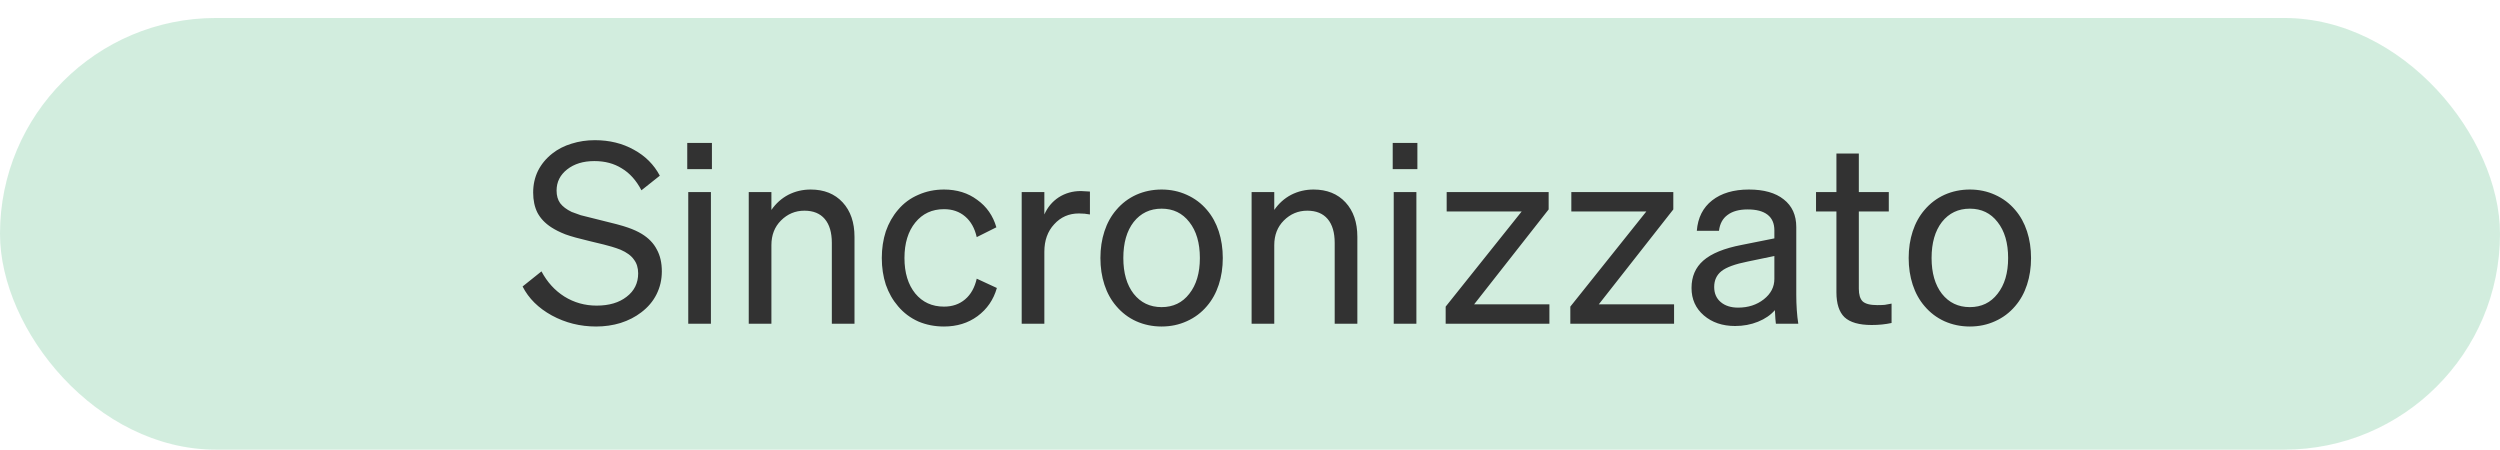 <svg width="139" height="25" viewBox="0 0 139 25" fill="none" xmlns="http://www.w3.org/2000/svg">
<rect y="1" width="139" height="24" rx="12" fill="#A7DCBE" fill-opacity="0.5"/>
<path d="M33.144 18.154C32.257 18.154 31.436 17.949 30.68 17.538C29.933 17.127 29.392 16.591 29.056 15.928L30.106 15.088C30.423 15.685 30.848 16.152 31.38 16.488C31.921 16.824 32.519 16.992 33.172 16.992C33.863 16.992 34.418 16.829 34.838 16.502C35.267 16.175 35.482 15.741 35.482 15.2C35.482 14.892 35.403 14.635 35.244 14.43C35.095 14.215 34.847 14.033 34.502 13.884C34.362 13.828 34.199 13.772 34.012 13.716C33.835 13.66 33.429 13.557 32.794 13.408C32.197 13.268 31.744 13.142 31.436 13.03C31.128 12.909 30.867 12.778 30.652 12.638C30.307 12.414 30.05 12.143 29.882 11.826C29.723 11.509 29.644 11.135 29.644 10.706C29.644 10.267 29.733 9.866 29.91 9.502C30.097 9.129 30.363 8.807 30.708 8.536C31.016 8.293 31.371 8.111 31.772 7.99C32.183 7.859 32.617 7.794 33.074 7.794C33.886 7.794 34.609 7.971 35.244 8.326C35.879 8.671 36.359 9.152 36.686 9.768L35.664 10.58C35.375 10.029 35.011 9.623 34.572 9.362C34.143 9.091 33.634 8.956 33.046 8.956C32.43 8.956 31.926 9.11 31.534 9.418C31.142 9.726 30.946 10.118 30.946 10.594C30.946 10.874 31.011 11.107 31.142 11.294C31.282 11.481 31.497 11.644 31.786 11.784C31.926 11.84 32.094 11.901 32.29 11.966C32.495 12.022 32.831 12.106 33.298 12.218C34.082 12.405 34.619 12.549 34.908 12.652C35.207 12.755 35.463 12.871 35.678 13.002C36.061 13.235 36.341 13.525 36.518 13.87C36.705 14.206 36.798 14.612 36.798 15.088C36.798 15.545 36.7 15.97 36.504 16.362C36.308 16.754 36.023 17.09 35.65 17.37C35.323 17.622 34.941 17.818 34.502 17.958C34.073 18.089 33.62 18.154 33.144 18.154ZM39.583 9.404H38.211V7.948H39.583V9.404ZM38.267 10.678H39.527V18H38.267V10.678ZM42.89 18H41.63V10.678H42.89V11.672C43.142 11.308 43.455 11.028 43.828 10.832C44.211 10.636 44.626 10.538 45.074 10.538C45.821 10.538 46.413 10.776 46.852 11.252C47.291 11.728 47.51 12.367 47.51 13.17V18H46.25V13.506C46.25 12.927 46.119 12.484 45.858 12.176C45.597 11.868 45.219 11.714 44.724 11.714C44.22 11.714 43.786 11.896 43.422 12.26C43.067 12.615 42.89 13.072 42.89 13.632V18ZM52.486 11.63C51.824 11.63 51.292 11.877 50.89 12.372C50.489 12.867 50.288 13.525 50.288 14.346C50.288 15.167 50.489 15.825 50.89 16.32C51.292 16.805 51.824 17.048 52.486 17.048C52.953 17.048 53.345 16.913 53.662 16.642C53.98 16.371 54.194 15.989 54.306 15.494L55.426 16.012C55.24 16.665 54.88 17.188 54.348 17.58C53.826 17.963 53.205 18.154 52.486 18.154C51.973 18.154 51.497 18.061 51.058 17.874C50.62 17.678 50.246 17.398 49.938 17.034C49.64 16.689 49.411 16.287 49.252 15.83C49.103 15.373 49.028 14.878 49.028 14.346C49.028 13.814 49.103 13.319 49.252 12.862C49.411 12.405 49.64 12.003 49.938 11.658C50.246 11.294 50.62 11.019 51.058 10.832C51.497 10.636 51.973 10.538 52.486 10.538C53.205 10.538 53.821 10.729 54.334 11.112C54.857 11.485 55.212 11.994 55.398 12.638L54.306 13.184C54.194 12.689 53.98 12.307 53.662 12.036C53.345 11.765 52.953 11.63 52.486 11.63ZM60.096 10.622C60.18 10.622 60.264 10.627 60.348 10.636C60.432 10.636 60.516 10.641 60.6 10.65V11.924C60.497 11.905 60.399 11.891 60.306 11.882C60.212 11.873 60.105 11.868 59.984 11.868C59.433 11.868 58.976 12.069 58.612 12.47C58.248 12.862 58.066 13.371 58.066 13.996V18H56.806V10.678H58.066V11.924C58.243 11.523 58.509 11.205 58.864 10.972C59.228 10.739 59.639 10.622 60.096 10.622ZM67.105 11.672C67.394 12.008 67.613 12.405 67.763 12.862C67.912 13.319 67.987 13.814 67.987 14.346C67.987 14.878 67.912 15.373 67.763 15.83C67.613 16.287 67.394 16.684 67.105 17.02C66.797 17.384 66.423 17.664 65.985 17.86C65.555 18.056 65.089 18.154 64.585 18.154C64.081 18.154 63.609 18.056 63.171 17.86C62.741 17.664 62.373 17.384 62.065 17.02C61.775 16.684 61.556 16.287 61.407 15.83C61.257 15.373 61.183 14.878 61.183 14.346C61.183 13.814 61.257 13.319 61.407 12.862C61.556 12.405 61.775 12.008 62.065 11.672C62.373 11.308 62.741 11.028 63.171 10.832C63.609 10.636 64.081 10.538 64.585 10.538C65.089 10.538 65.555 10.636 65.985 10.832C66.423 11.028 66.797 11.308 67.105 11.672ZM66.125 12.344C65.742 11.849 65.229 11.602 64.585 11.602C63.941 11.602 63.423 11.849 63.031 12.344C62.648 12.839 62.457 13.506 62.457 14.346C62.457 15.177 62.648 15.839 63.031 16.334C63.423 16.829 63.941 17.076 64.585 17.076C65.229 17.076 65.742 16.829 66.125 16.334C66.517 15.839 66.713 15.177 66.713 14.346C66.713 13.506 66.517 12.839 66.125 12.344ZM70.849 18H69.589V10.678H70.849V11.672C71.101 11.308 71.414 11.028 71.787 10.832C72.17 10.636 72.585 10.538 73.033 10.538C73.78 10.538 74.372 10.776 74.811 11.252C75.25 11.728 75.469 12.367 75.469 13.17V18H74.209V13.506C74.209 12.927 74.078 12.484 73.817 12.176C73.556 11.868 73.178 11.714 72.683 11.714C72.179 11.714 71.745 11.896 71.381 12.26C71.026 12.615 70.849 13.072 70.849 13.632V18ZM78.807 9.404H77.435V7.948H78.807V9.404ZM77.491 10.678H78.751V18H77.491V10.678ZM81.961 16.922H86.147V18H80.379V17.048L84.607 11.756H80.435V10.678H86.105V11.644L81.961 16.922ZM88.892 16.922H93.078V18H87.31V17.048L91.538 11.756H87.366V10.678H93.036V11.644L88.892 16.922ZM99.873 12.624V16.404C99.873 16.675 99.882 16.95 99.901 17.23C99.92 17.51 99.948 17.767 99.985 18H98.739C98.73 17.916 98.72 17.823 98.711 17.72C98.702 17.608 98.692 17.449 98.683 17.244C98.45 17.515 98.137 17.729 97.745 17.888C97.353 18.047 96.928 18.126 96.471 18.126C95.771 18.126 95.192 17.93 94.735 17.538C94.278 17.146 94.049 16.637 94.049 16.012C94.049 15.377 94.268 14.869 94.707 14.486C95.155 14.094 95.864 13.805 96.835 13.618L98.655 13.254V12.806C98.655 12.423 98.529 12.134 98.277 11.938C98.025 11.742 97.656 11.644 97.171 11.644C96.695 11.644 96.322 11.747 96.051 11.952C95.78 12.148 95.622 12.442 95.575 12.834H94.343C94.399 12.106 94.684 11.541 95.197 11.14C95.71 10.739 96.392 10.538 97.241 10.538C98.072 10.538 98.716 10.72 99.173 11.084C99.64 11.448 99.873 11.961 99.873 12.624ZM96.639 17.104C97.199 17.104 97.675 16.95 98.067 16.642C98.459 16.334 98.655 15.956 98.655 15.508V14.234L97.171 14.542C96.471 14.682 95.986 14.859 95.715 15.074C95.444 15.289 95.309 15.583 95.309 15.956C95.309 16.311 95.43 16.591 95.673 16.796C95.916 17.001 96.238 17.104 96.639 17.104ZM104.065 18.07C103.365 18.07 102.861 17.925 102.553 17.636C102.255 17.347 102.105 16.885 102.105 16.25V11.756H100.971V10.678H102.105V8.536H103.351V10.678H105.017V11.756H103.351V16.054C103.351 16.381 103.421 16.614 103.561 16.754C103.711 16.894 103.981 16.964 104.373 16.964C104.541 16.964 104.681 16.959 104.793 16.95C104.915 16.931 105.041 16.908 105.171 16.88V17.958C105.003 17.995 104.826 18.023 104.639 18.042C104.453 18.061 104.261 18.07 104.065 18.07ZM112.044 11.672C112.334 12.008 112.553 12.405 112.702 12.862C112.852 13.319 112.926 13.814 112.926 14.346C112.926 14.878 112.852 15.373 112.702 15.83C112.553 16.287 112.334 16.684 112.044 17.02C111.736 17.384 111.363 17.664 110.924 17.86C110.495 18.056 110.028 18.154 109.524 18.154C109.02 18.154 108.549 18.056 108.11 17.86C107.681 17.664 107.312 17.384 107.004 17.02C106.715 16.684 106.496 16.287 106.346 15.83C106.197 15.373 106.122 14.878 106.122 14.346C106.122 13.814 106.197 13.319 106.346 12.862C106.496 12.405 106.715 12.008 107.004 11.672C107.312 11.308 107.681 11.028 108.11 10.832C108.549 10.636 109.02 10.538 109.524 10.538C110.028 10.538 110.495 10.636 110.924 10.832C111.363 11.028 111.736 11.308 112.044 11.672ZM111.064 12.344C110.682 11.849 110.168 11.602 109.524 11.602C108.88 11.602 108.362 11.849 107.97 12.344C107.588 12.839 107.396 13.506 107.396 14.346C107.396 15.177 107.588 15.839 107.97 16.334C108.362 16.829 108.88 17.076 109.524 17.076C110.168 17.076 110.682 16.829 111.064 16.334C111.456 15.839 111.652 15.177 111.652 14.346C111.652 13.506 111.456 12.839 111.064 12.344Z" fill="#323232"/>
</svg>
